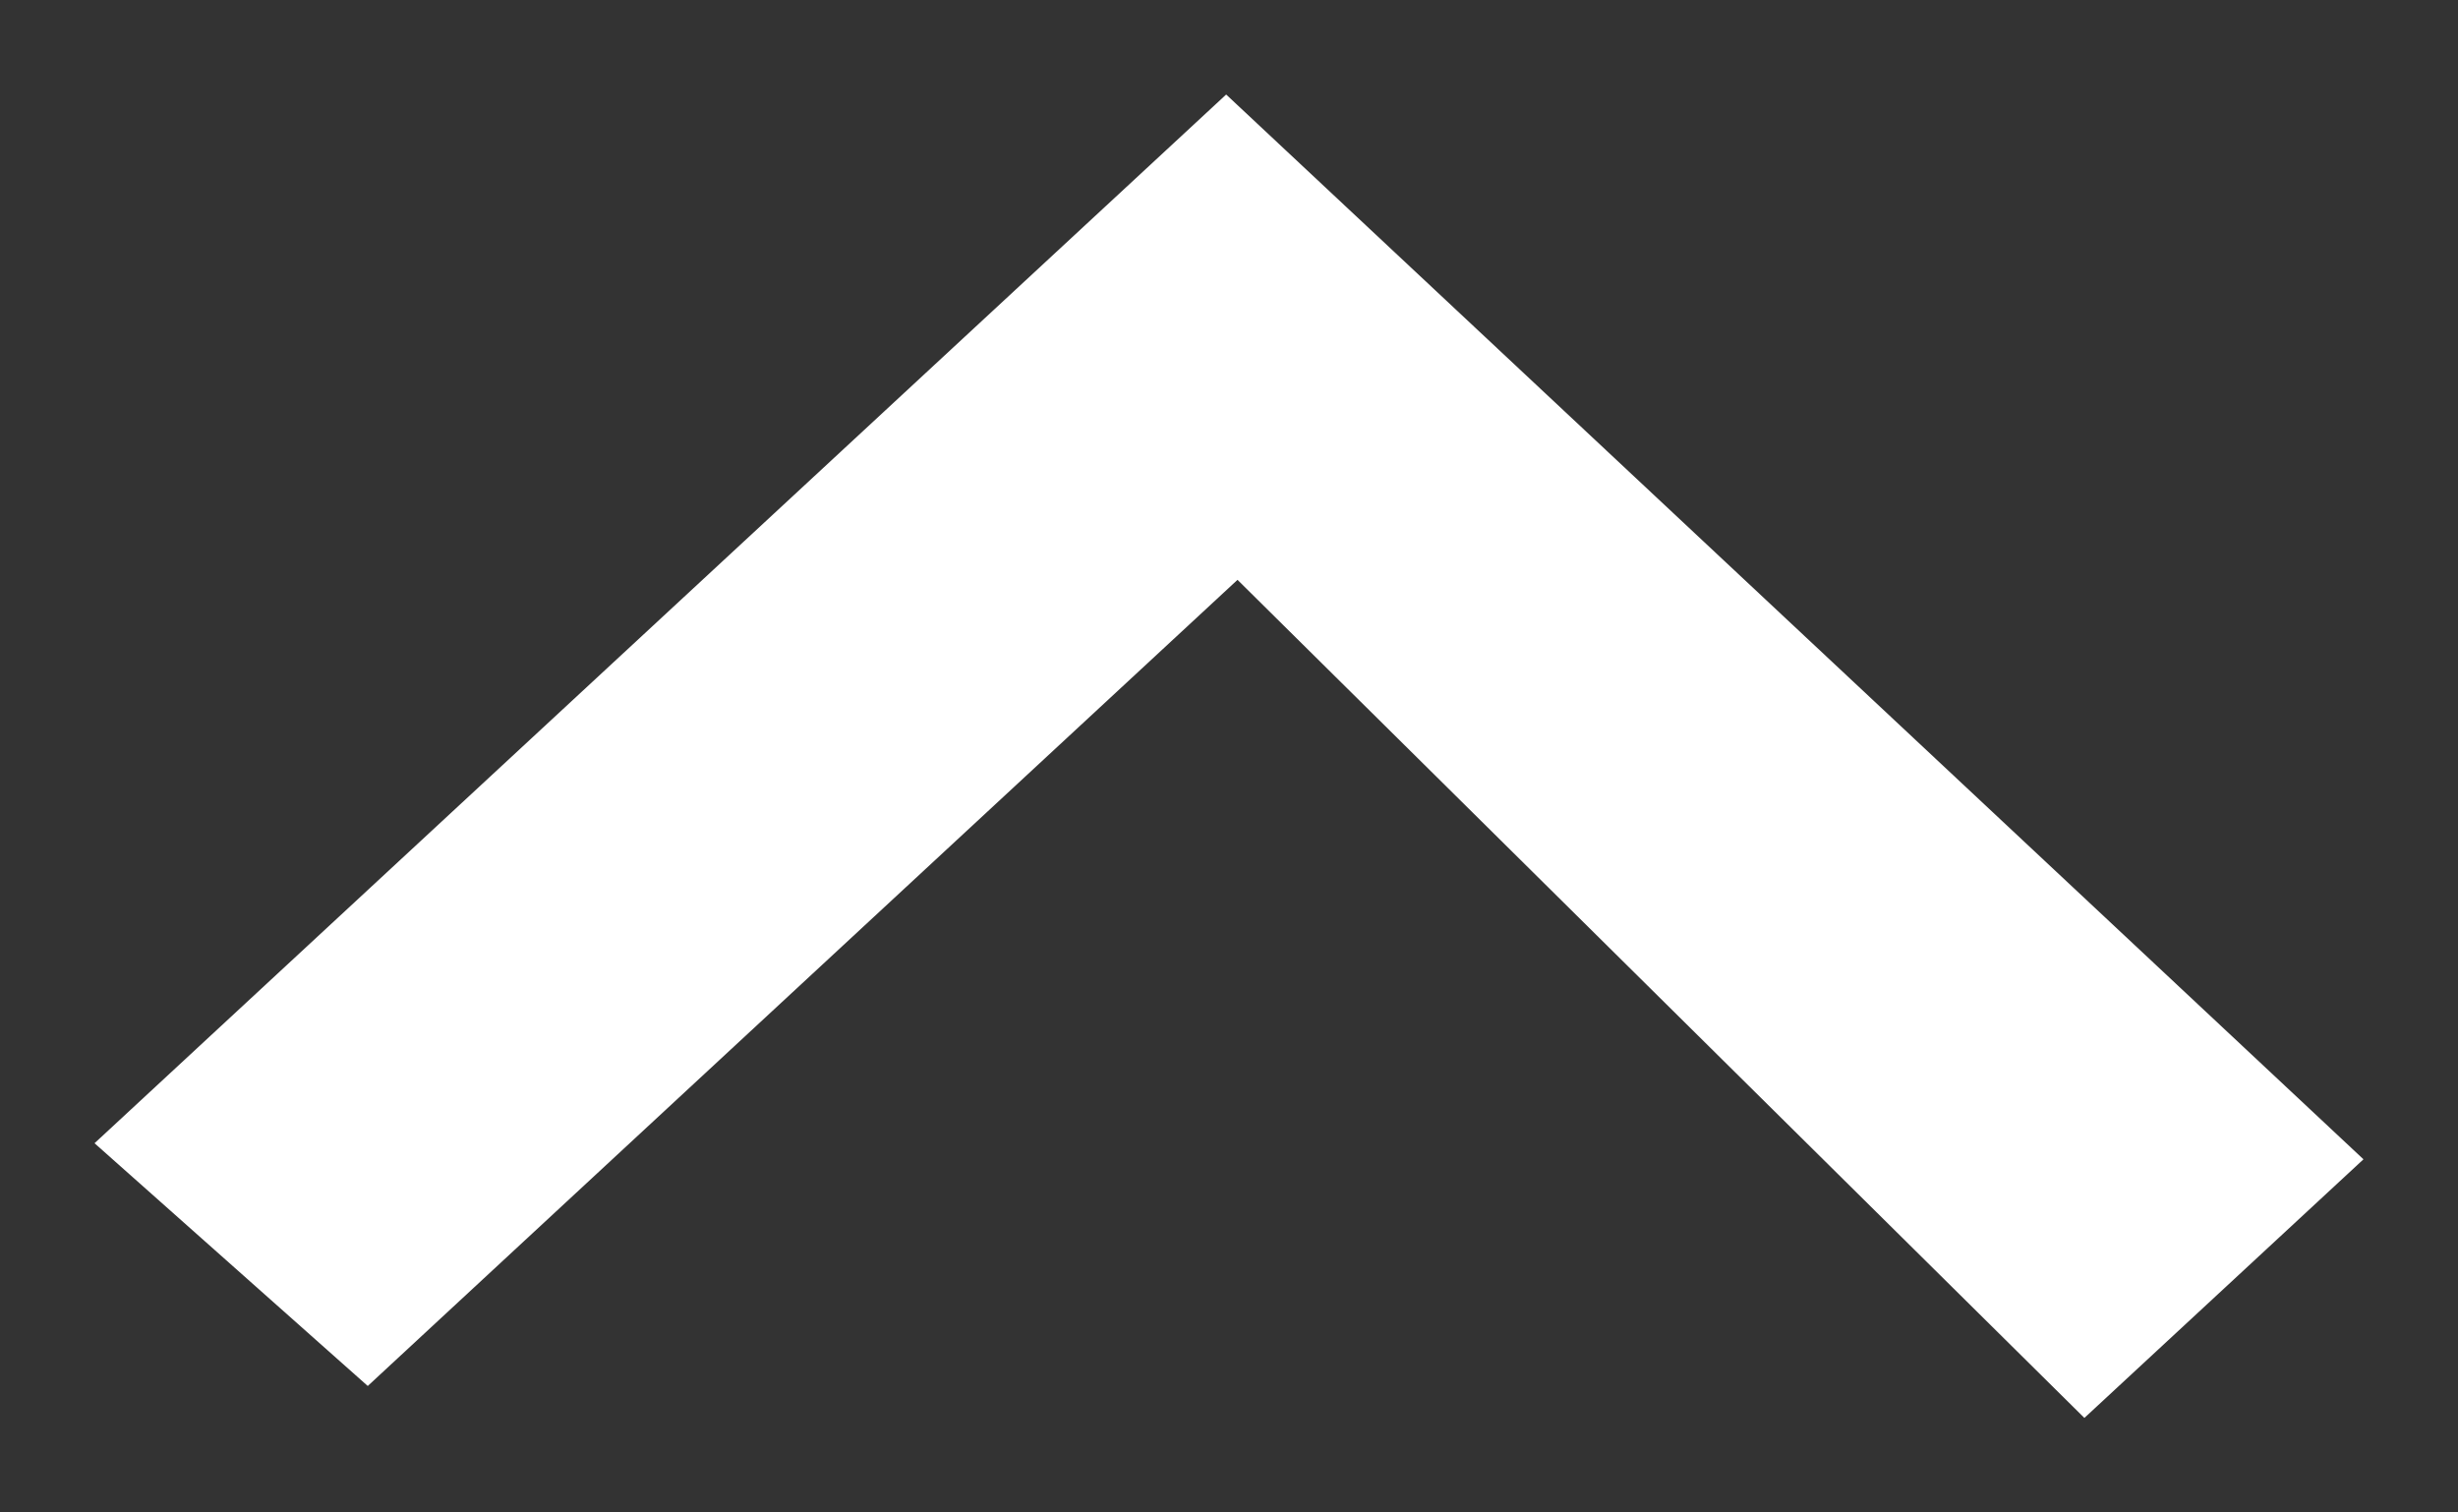 <?xml version="1.0" encoding="UTF-8"?>
<svg width="13px" height="8px" viewBox="0 0 13 8" version="1.1" xmlns="http://www.w3.org/2000/svg" xmlns:xlink="http://www.w3.org/1999/xlink">
    <rect x="0" y="0" width="13" height="8" fill="#333333" stroke="none"/>
    <!-- Generator: Sketch 55.2 (78181) - https://sketchapp.com -->
    <title>Chevron备份 10</title>
    <desc>Created with Sketch.</desc>
    <g id="页面1" stroke="none" stroke-width="1" fill="none" fill-rule="evenodd">
        <g id="画板备份-4" transform="translate(-1320, -466)" fill="#fff">
            <polygon id="Chevron备份-10" transform="translate(1326.5, 470) scale(1, -1) rotate(90) translate(-1326.5, -470) " points="1324.453 476 1323.169 474.555 1327.433 469.955 1323 465.476 1324.368 464 1330 470.015"></polygon>
        </g>
    </g>
</svg>